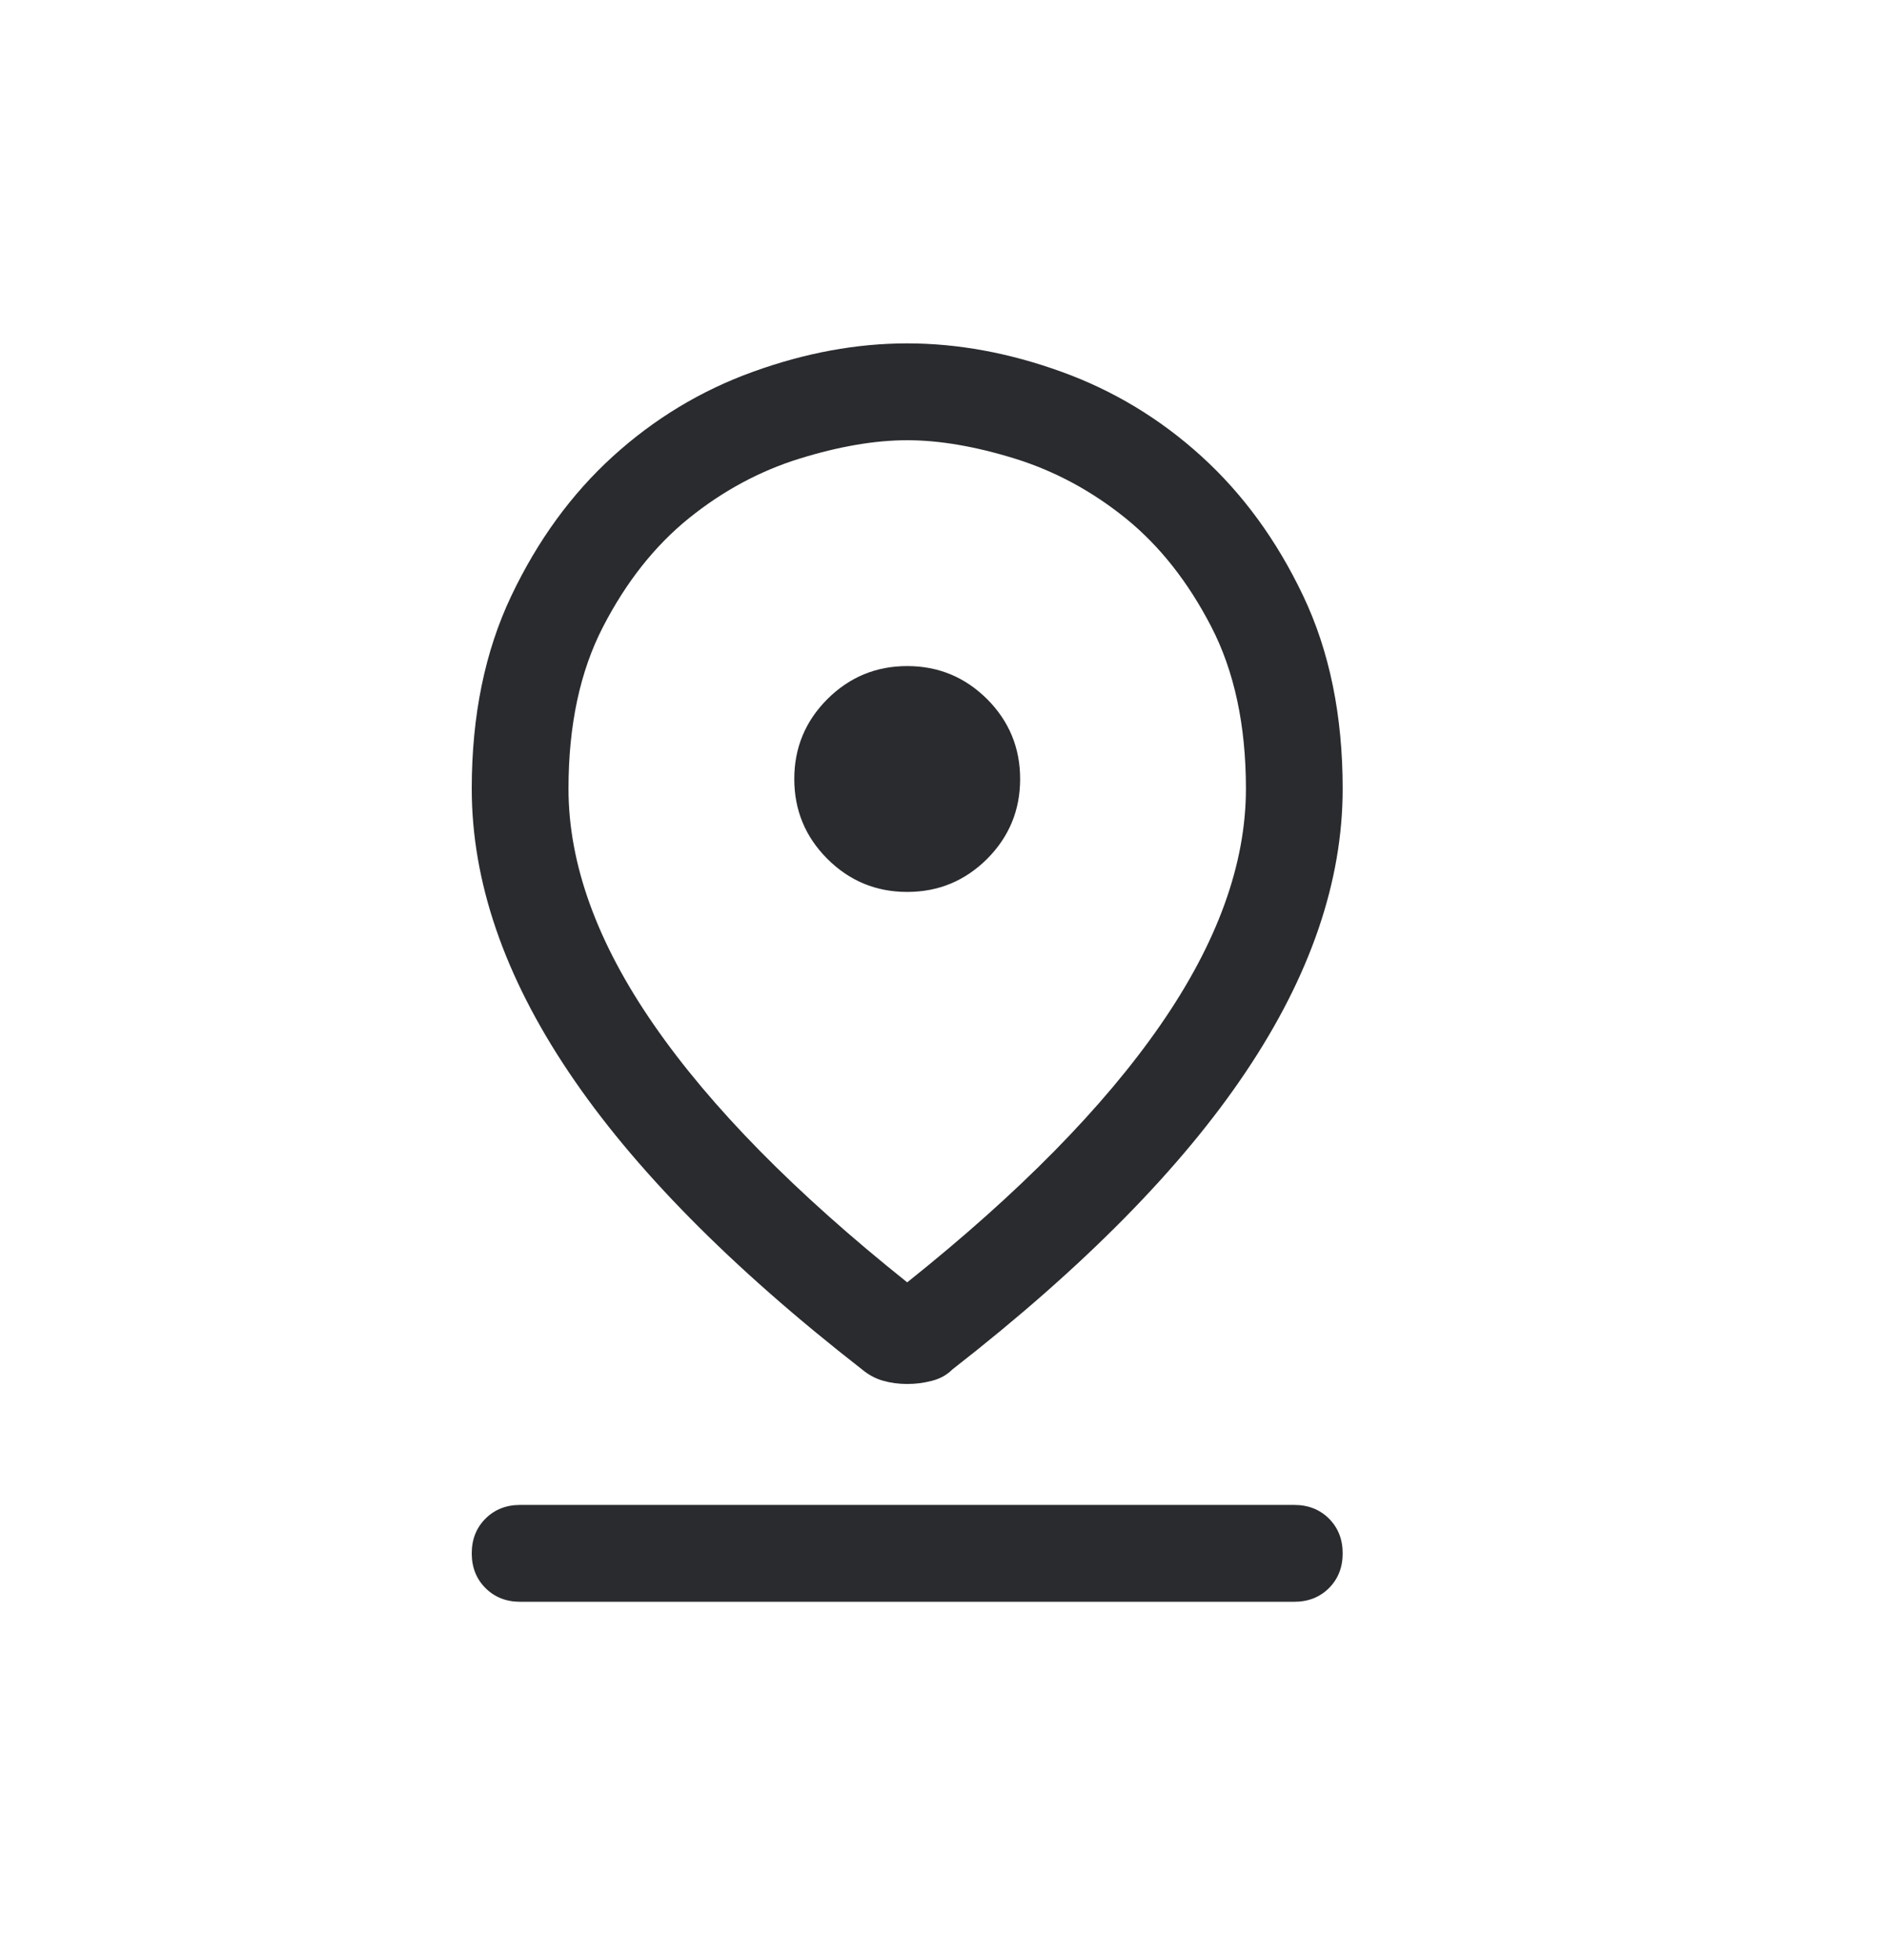 <svg width="26" height="27" viewBox="0 0 26 27" fill="none" xmlns="http://www.w3.org/2000/svg">
<g clip-path="url(#clip0_396_15556)">
<g clip-path="url(#clip1_396_15556)">
<path d="M12.5 17.664C14.041 16.434 15.204 15.253 15.989 14.119C16.774 12.986 17.167 11.901 17.167 10.864C17.167 9.99 17.007 9.245 16.688 8.63C16.37 8.015 15.978 7.519 15.512 7.141C15.045 6.764 14.537 6.49 13.989 6.319C13.441 6.149 12.944 6.064 12.5 6.064C12.056 6.064 11.559 6.149 11.011 6.319C10.463 6.49 9.956 6.764 9.489 7.141C9.022 7.519 8.629 8.015 8.311 8.63C7.992 9.245 7.833 9.99 7.833 10.864C7.833 11.901 8.226 12.986 9.011 14.119C9.796 15.253 10.959 16.434 12.5 17.664ZM12.5 19.064C12.382 19.064 12.27 19.049 12.167 19.019C12.063 18.99 11.967 18.938 11.878 18.864C10.07 17.456 8.722 16.09 7.833 14.763C6.944 13.438 6.5 12.138 6.5 10.864C6.5 9.856 6.682 8.971 7.045 8.208C7.408 7.445 7.874 6.805 8.445 6.286C9.015 5.768 9.659 5.379 10.378 5.12C11.097 4.86 11.804 4.73 12.5 4.73C13.196 4.73 13.904 4.86 14.623 5.12C15.341 5.379 15.985 5.768 16.555 6.286C17.126 6.805 17.593 7.445 17.956 8.208C18.319 8.971 18.5 9.856 18.5 10.864C18.5 12.138 18.056 13.438 17.167 14.763C16.278 16.09 14.93 17.456 13.122 18.864C13.048 18.938 12.956 18.99 12.845 19.019C12.733 19.049 12.619 19.064 12.5 19.064ZM12.5 12.286C12.93 12.286 13.296 12.134 13.601 11.831C13.904 11.527 14.056 11.16 14.056 10.73C14.056 10.301 13.904 9.934 13.601 9.63C13.296 9.327 12.93 9.175 12.5 9.175C12.07 9.175 11.704 9.327 11.4 9.63C11.096 9.934 10.944 10.301 10.944 10.73C10.944 11.16 11.096 11.527 11.4 11.831C11.704 12.134 12.07 12.286 12.5 12.286ZM7.167 22.064C6.974 22.064 6.815 22.001 6.689 21.875C6.563 21.749 6.5 21.59 6.5 21.397C6.5 21.204 6.563 21.045 6.689 20.919C6.815 20.793 6.974 20.73 7.167 20.73H17.833C18.026 20.73 18.185 20.793 18.312 20.919C18.437 21.045 18.5 21.204 18.5 21.397C18.5 21.59 18.437 21.749 18.312 21.875C18.185 22.001 18.026 22.064 17.833 22.064H7.167Z" fill="#292B2E"/>
</g>
</g>
<defs>
<clipPath id="clip0_396_15556">
<rect width="26" height="26" fill="white" transform="translate(0 0.398)"/>
</clipPath>
<clipPath id="clip1_396_15556">
<rect width="26" height="26" fill="white" transform="translate(0 0.398)"/>
</clipPath>
</defs>
</svg>
